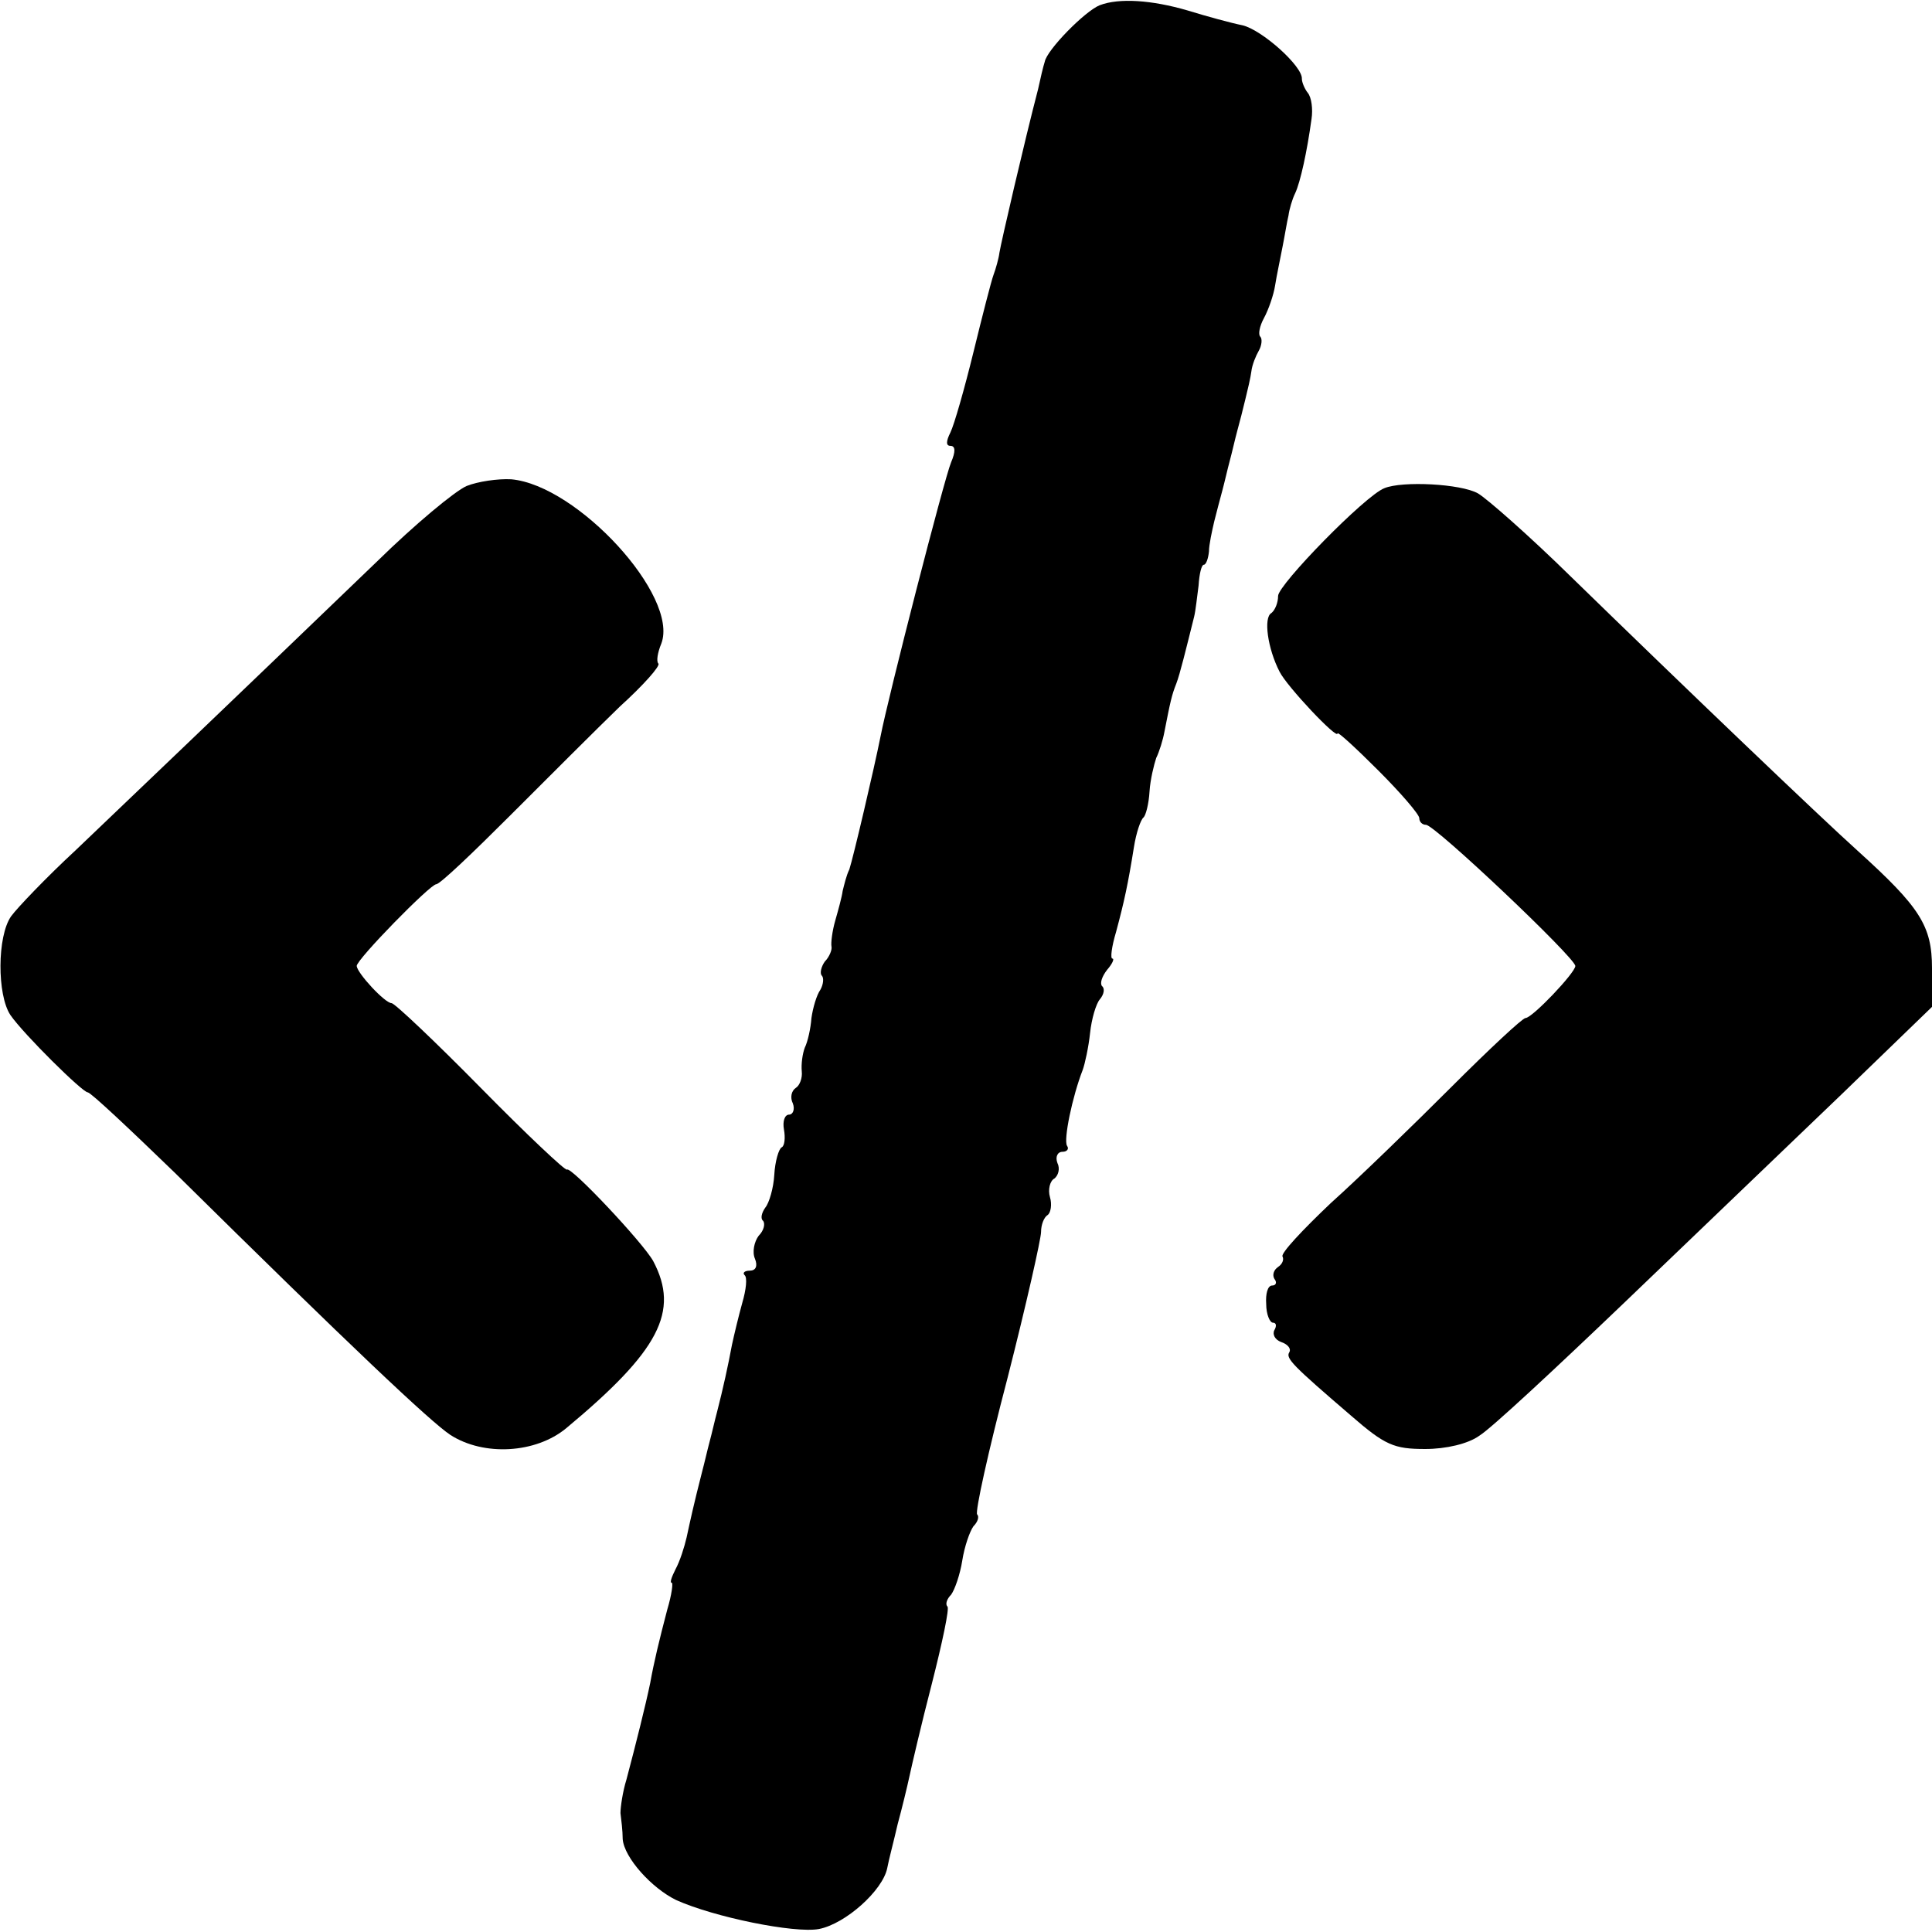<?xml version="1.0" standalone="no"?>
<!DOCTYPE svg PUBLIC "-//W3C//DTD SVG 20010904//EN"
 "http://www.w3.org/TR/2001/REC-SVG-20010904/DTD/svg10.dtd">
<svg version="1.0" xmlns="http://www.w3.org/2000/svg"
 width="260pt" height="260pt" viewBox="0 0 260 260"
 preserveAspectRatio="xMidYMid meet">
<g transform="translate(0,260) scale(0.1,-0.1)"
fill="#000000" stroke="none">
<path d="M1480 2593 c-20 -8 -71 -60 -74 -76 -2 -6 -6 -23 -9 -37 -18 -69 -50
-207 -52 -220 -1 -8 -5 -22 -8 -30 -3 -8 -15 -55 -27 -104 -12 -49 -26 -98
-31 -108 -6 -12 -6 -18 0 -18 7 0 7 -8 1 -22 -9 -21 -85 -317 -95 -369 -9 -45
-37 -164 -42 -179 -4 -8 -7 -21 -9 -29 -1 -8 -6 -26 -10 -40 -4 -14 -6 -30 -5
-35 1 -4 -3 -14 -9 -20 -5 -7 -7 -16 -4 -19 3 -3 2 -12 -2 -19 -5 -7 -10 -24
-12 -38 -1 -14 -5 -32 -9 -40 -3 -8 -5 -22 -4 -32 1 -9 -3 -19 -8 -22 -6 -4
-8 -13 -4 -21 3 -8 0 -15 -5 -15 -6 0 -9 -9 -7 -20 2 -11 1 -22 -3 -24 -4 -2
-9 -19 -10 -37 -1 -18 -7 -38 -12 -44 -5 -7 -7 -15 -3 -18 3 -4 1 -13 -6 -20
-6 -8 -9 -22 -5 -31 4 -10 1 -16 -7 -16 -7 0 -10 -3 -7 -6 4 -3 2 -20 -3 -37
-5 -18 -11 -43 -14 -57 -5 -27 -12 -59 -20 -90 -3 -11 -7 -29 -10 -40 -3 -11
-7 -29 -10 -40 -12 -47 -16 -66 -21 -89 -3 -13 -9 -32 -15 -43 -5 -10 -8 -18
-5 -18 2 0 0 -16 -6 -36 -11 -42 -18 -71 -23 -99 -6 -29 -19 -81 -32 -130 -5
-16 -8 -37 -8 -45 1 -8 3 -24 3 -35 2 -25 39 -66 72 -82 51 -23 159 -45 192
-39 36 7 86 52 92 82 2 11 9 37 14 59 6 22 13 51 16 65 3 14 16 70 30 124 14
55 24 102 21 104 -3 3 -1 10 5 16 5 7 12 27 15 46 3 19 10 39 15 46 6 6 8 13
5 16 -3 3 15 85 41 184 25 98 45 187 45 196 0 10 4 20 9 23 4 3 6 14 3 24 -3
10 0 22 6 25 5 4 8 13 4 21 -3 8 0 15 7 15 6 0 9 4 6 8 -5 8 7 66 21 102 3 8
8 31 10 50 2 19 8 39 13 45 6 7 7 15 3 18 -3 4 0 13 7 22 7 8 10 15 7 15 -3 0
-1 16 5 36 11 41 16 64 24 114 3 19 9 37 13 40 3 3 7 18 8 35 1 16 6 36 9 45
4 8 9 24 11 35 8 41 10 50 16 65 5 13 13 46 24 90 2 8 4 27 6 42 1 16 4 28 7
28 3 0 6 8 7 18 0 9 4 27 7 40 3 12 8 31 11 42 3 11 7 29 10 40 3 11 7 29 10
40 3 11 8 30 11 43 3 12 7 29 8 37 1 9 6 21 10 28 4 7 5 16 2 19 -3 3 -1 14 5
25 6 11 13 31 15 44 2 13 7 36 10 52 3 15 6 34 8 42 1 8 5 22 9 30 7 15 16 56
22 100 2 13 0 29 -5 35 -4 5 -8 14 -8 19 1 17 -54 66 -80 72 -15 3 -48 12 -74
20 -48 14 -92 17 -118 7z"/>
<path d="M628 1946 c-16 -7 -70 -52 -120 -101 -212 -204 -338 -324 -406 -389
-40 -37 -79 -78 -87 -89 -19 -27 -19 -106 -1 -133 18 -26 97 -104 104 -104 4
0 56 -49 117 -108 238 -235 344 -335 371 -353 45 -29 115 -25 156 9 125 104
153 157 117 225 -14 25 -111 128 -116 123 -2 -2 -54 47 -116 110 -62 63 -116
114 -120 114 -9 0 -46 40 -47 50 0 9 99 110 107 110 5 0 49 42 100 93 50 50
116 116 147 146 32 29 55 55 52 58 -3 3 -1 15 4 27 24 64 -113 213 -202 221
-18 1 -45 -3 -60 -9z"/>
<path d="M1863 1943 c-26 -10 -143 -130 -143 -145 0 -9 -4 -19 -9 -23 -11 -6
-5 -48 11 -79 10 -20 78 -92 78 -83 0 3 25 -20 55 -50 30 -30 55 -59 55 -64 0
-5 4 -9 9 -9 12 0 201 -179 201 -190 0 -9 -58 -70 -67 -70 -4 0 -49 -42 -100
-93 -50 -50 -123 -121 -162 -156 -38 -36 -68 -68 -65 -72 2 -4 0 -10 -6 -14
-6 -4 -8 -11 -5 -16 4 -5 2 -9 -3 -9 -6 0 -9 -11 -8 -25 0 -14 5 -25 9 -25 5
0 5 -5 2 -10 -3 -6 1 -13 9 -16 9 -3 14 -9 11 -14 -5 -8 5 -18 83 -85 46 -40
58 -45 100 -45 28 0 58 7 73 18 15 9 102 90 195 179 93 89 224 215 292 280
l122 118 0 52 c0 57 -16 82 -100 158 -50 45 -231 218 -386 369 -56 55 -113
105 -125 112 -23 13 -102 17 -126 7z"/>
</g>
</svg>
